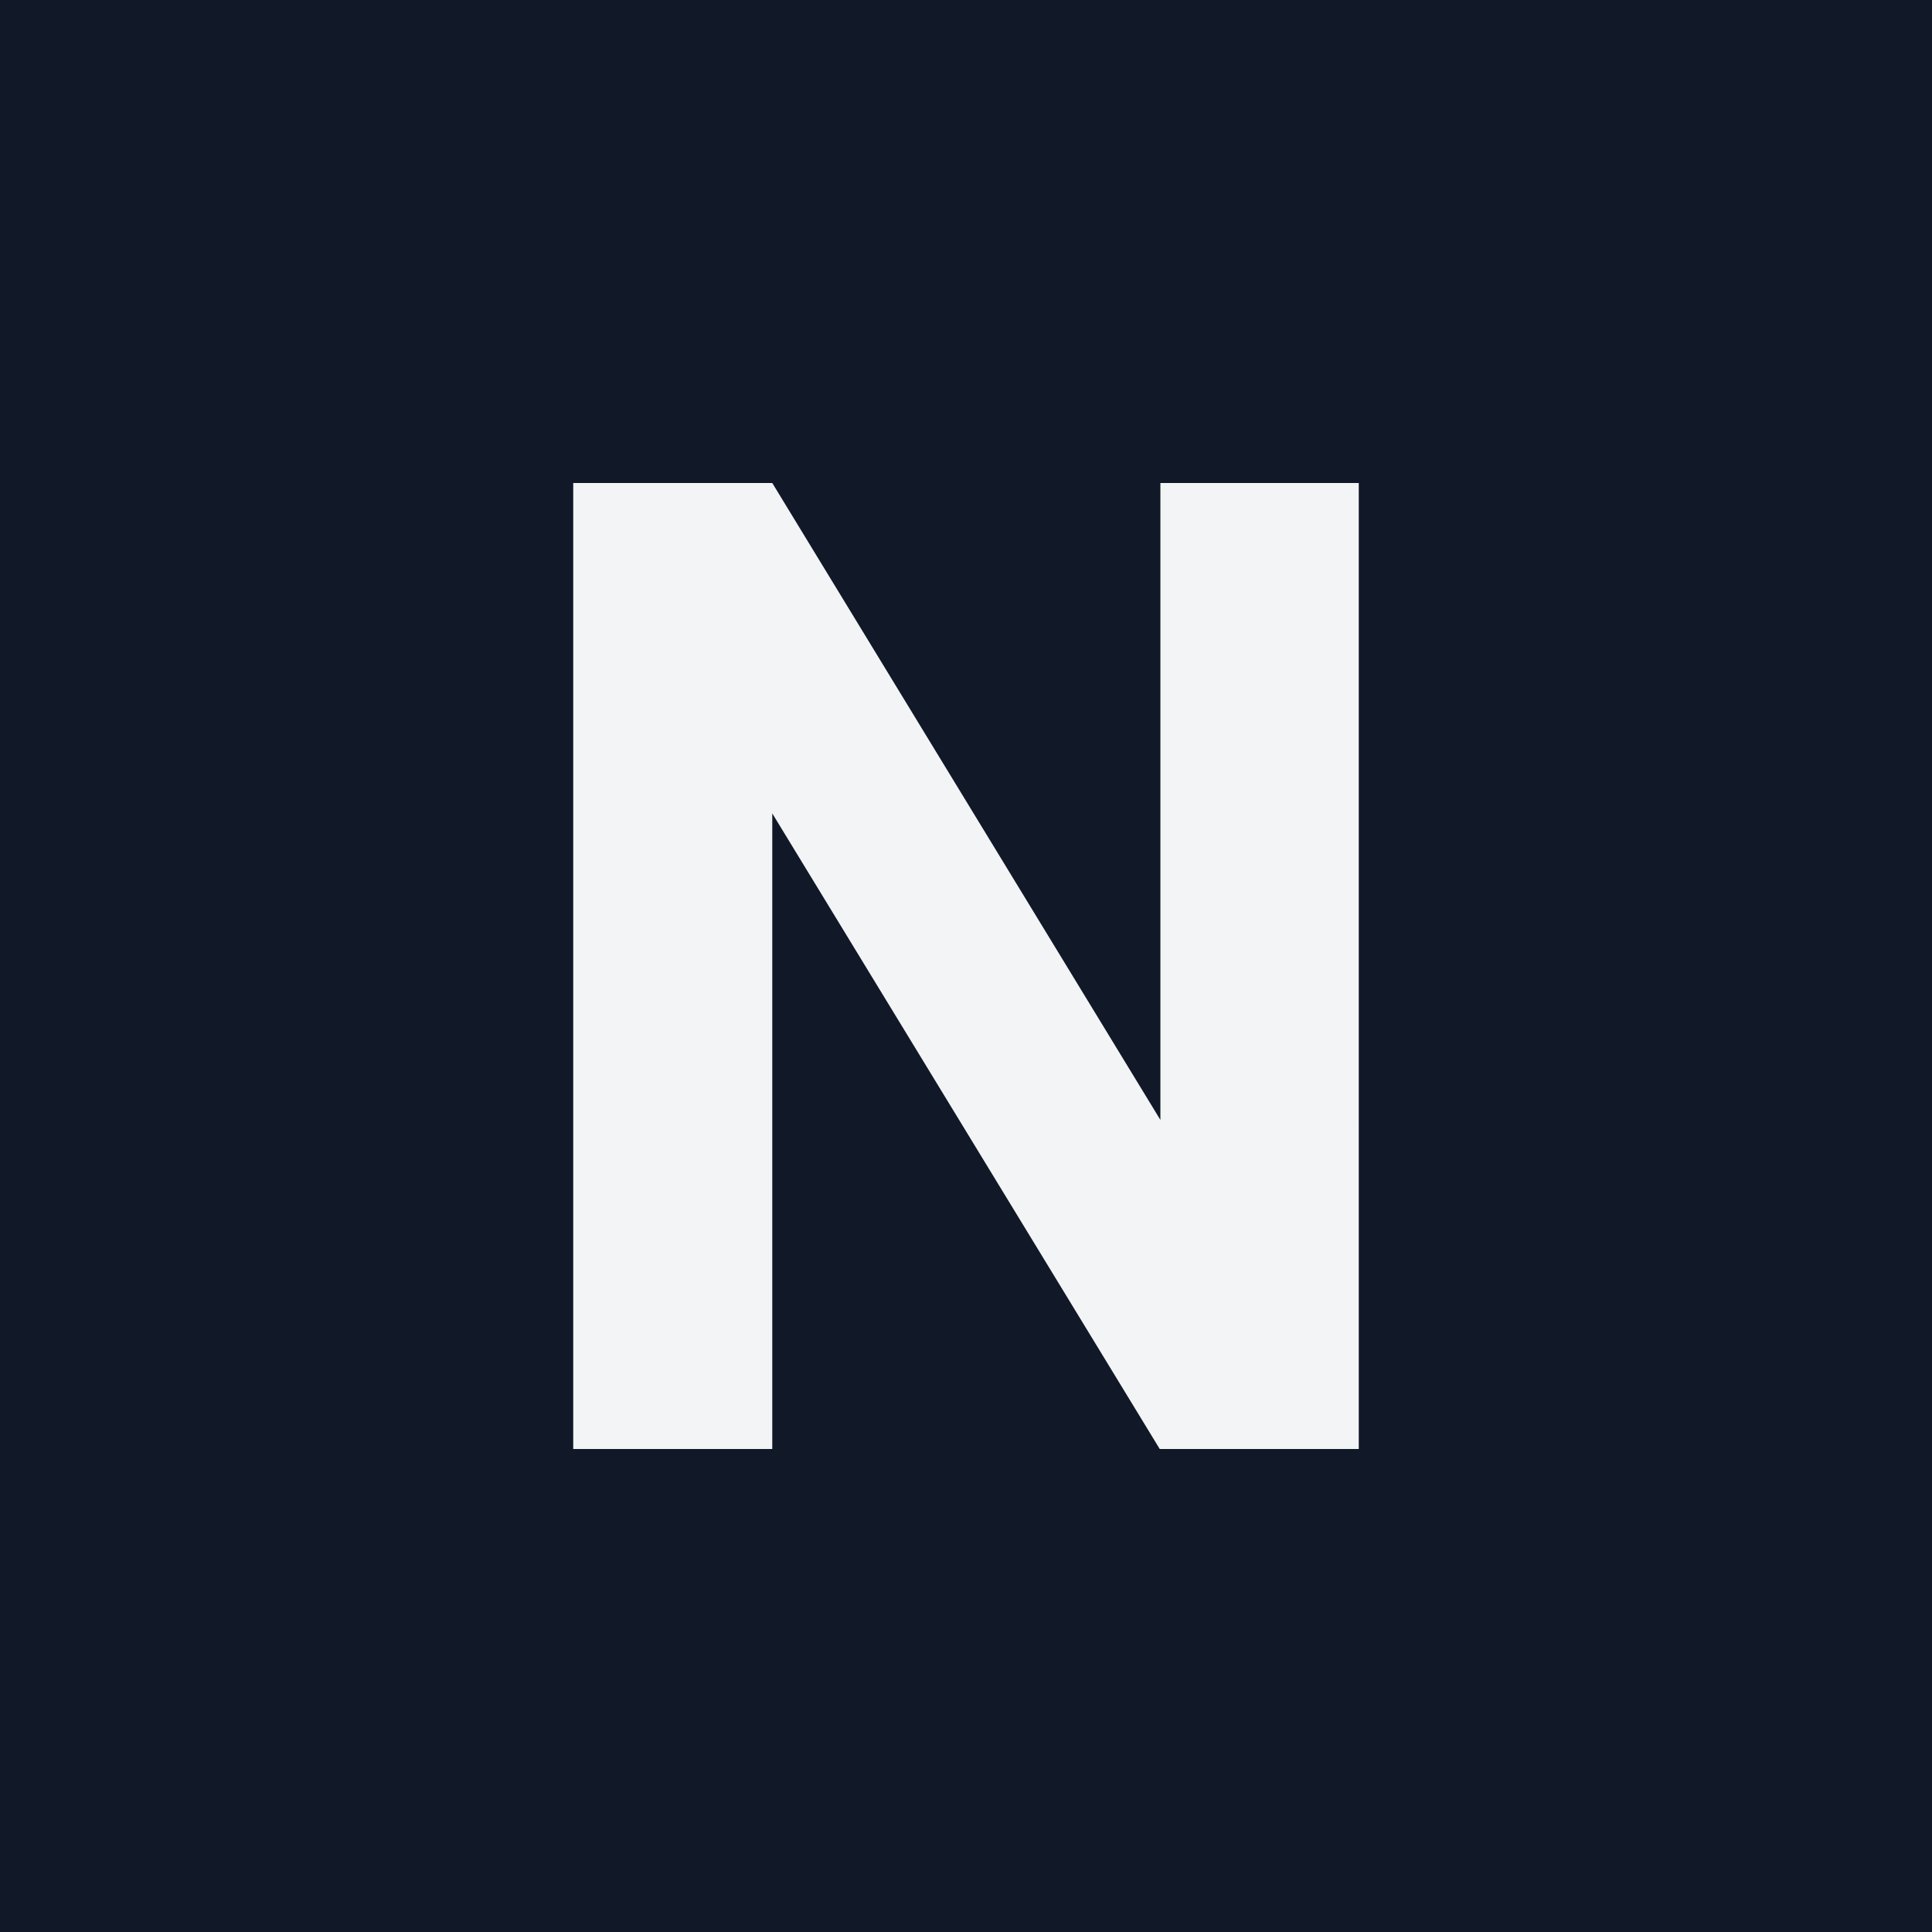 <?xml version="1.0" encoding="UTF-8" standalone="no"?>
<svg
   xmlns:dc="http://purl.org/dc/elements/1.1/"
   xmlns:cc="http://creativecommons.org/ns#"
   xmlns:rdf="http://www.w3.org/1999/02/22-rdf-syntax-ns#"
   xmlns:svg="http://www.w3.org/2000/svg"
   xmlns="http://www.w3.org/2000/svg"
   xmlns:sodipodi="http://sodipodi.sourceforge.net/DTD/sodipodi-0.dtd"
   xmlns:inkscape="http://www.inkscape.org/namespaces/inkscape"
   width="541.867mm"
   height="541.867mm"
   viewBox="0 0 541.867 541.867"
   version="1.1"
   id="svg8"
   inkscape:version="1.0.2 (e86c870879, 2021-01-15)"
   sodipodi:docname="logo.svg">
  <defs
     id="defs2" />
  <sodipodi:namedview
     id="base"
     pagecolor="#ffffff"
     bordercolor="#666666"
     borderopacity="1.0"
     inkscape:pageopacity="0.0"
     inkscape:pageshadow="2"
     inkscape:zoom="0.32"
     inkscape:cx="1798.1978"
     inkscape:cy="1142.2192"
     inkscape:document-units="mm"
     inkscape:current-layer="text837"
     inkscape:document-rotation="0"
     showgrid="false"
     fit-margin-top="0"
     fit-margin-left="0"
     fit-margin-right="0"
     fit-margin-bottom="0"
     inkscape:window-width="2560"
     inkscape:window-height="1377"
     inkscape:window-x="2560"
     inkscape:window-y="30"
     inkscape:window-maximized="1" />
  <g
     inkscape:label="Layer 1"
     inkscape:groupmode="layer"
     id="layer1"
     transform="translate(161.591,99.382)">
    <rect
       style="fill:#111827;fill-opacity:1;stroke:none;stroke-width:0.713;stroke-linecap:square"
       id="rect833"
       width="541.867"
       height="541.867"
       x="-161.591"
       y="-99.382"
       ry="0" />
    <g
       aria-label="N"
       id="text837"
       style="font-style:normal;font-weight:normal;font-size:381.093px;line-height:1.25;font-family:sans-serif;fill:#000000;fill-opacity:1;stroke:none;stroke-width:9.527">
      <path
         d="M 219.502,307.018 H 163.678 L 55.007,128.753 V 307.018 H -0.817 V 36.084 H 55.007 L 163.864,214.722 V 36.084 h 55.638 z"
         style="font-style:normal;font-variant:normal;font-weight:bold;font-stretch:normal;font-family:Roboto;-inkscape-font-specification:'Roboto Bold';fill:#f3f4f6;fill-opacity:1;stroke-width:9.527"
         id="path839" />
    </g>
  </g>
</svg>
